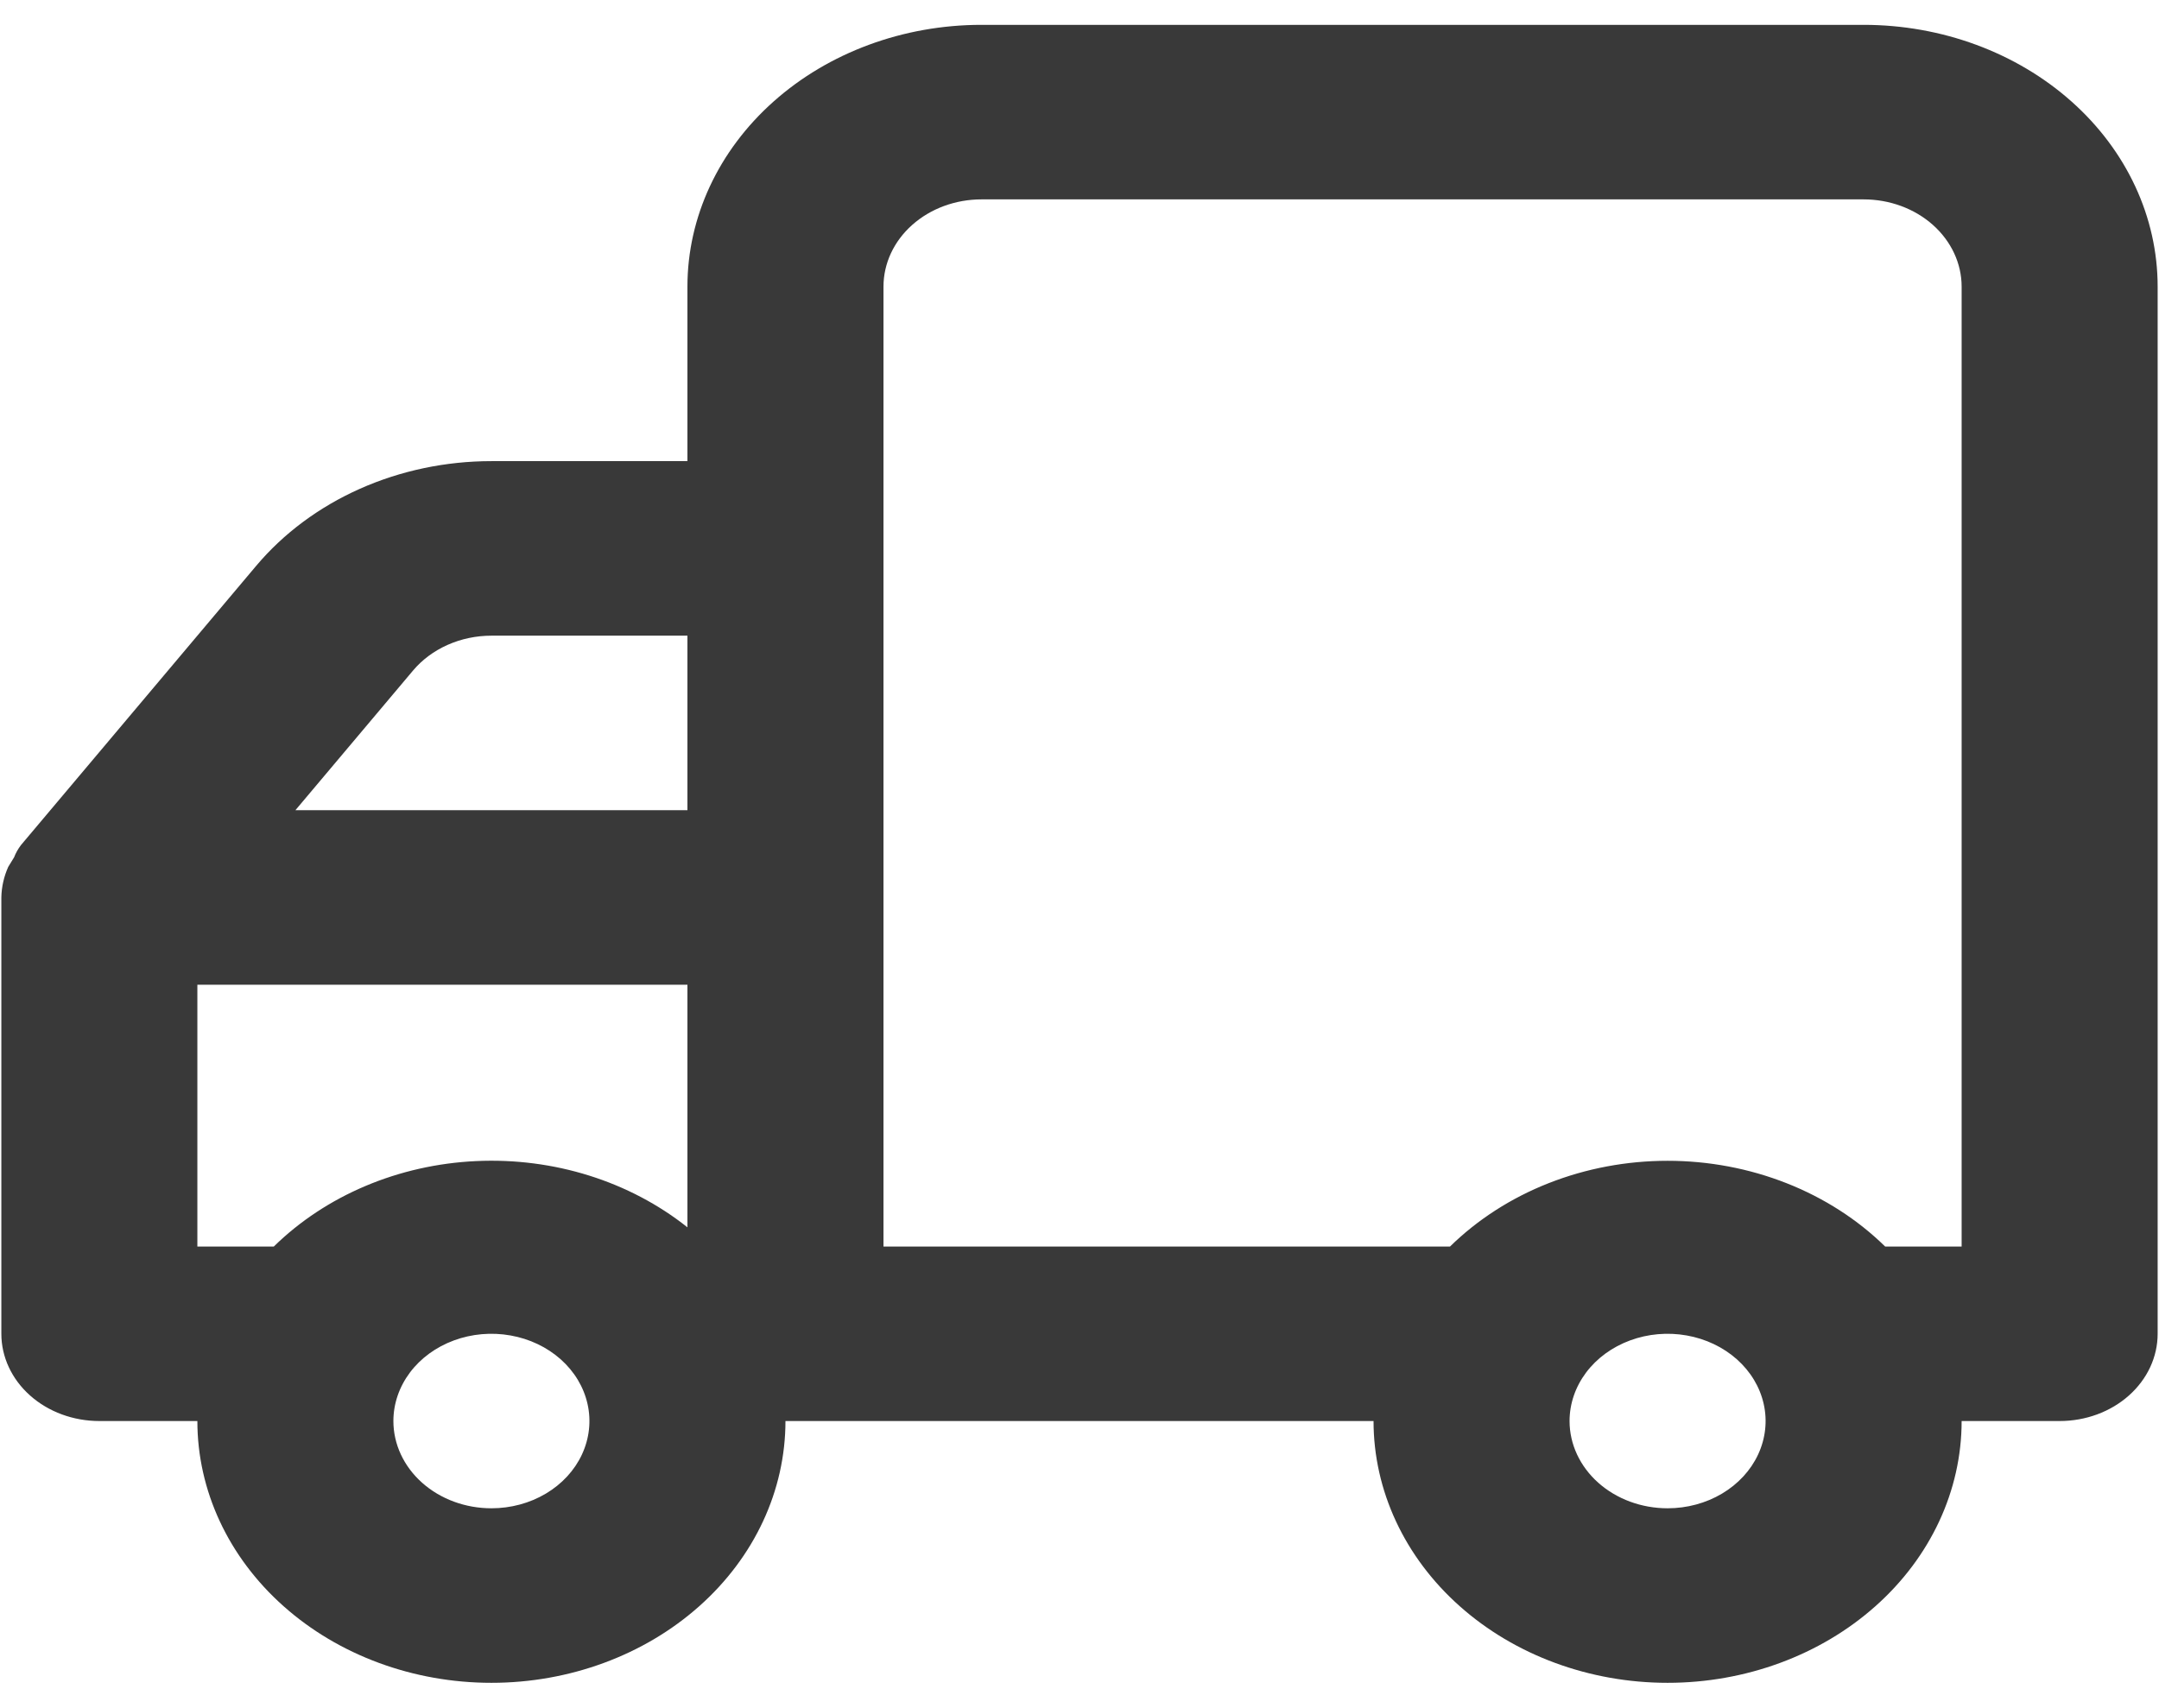 <svg width="67" height="53" viewBox="0 0 67 53" fill="none" xmlns="http://www.w3.org/2000/svg">
  <path d="M0.042 27.854V41.396C0.042 42.114 0.362 42.803 0.933 43.311C1.503 43.819 2.277 44.104 3.083 44.104H6.125C6.125 46.259 7.086 48.326 8.798 49.849C10.509 51.373 12.83 52.229 15.25 52.229C17.67 52.229 19.991 51.373 21.702 49.849C23.414 48.326 24.375 46.259 24.375 44.104H42.625C42.625 46.259 43.586 48.326 45.298 49.849C47.009 51.373 49.33 52.229 51.75 52.229C54.17 52.229 56.491 51.373 58.202 49.849C59.914 48.326 60.875 46.259 60.875 44.104H63.917C64.723 44.104 65.497 43.819 66.067 43.311C66.638 42.803 66.958 42.114 66.958 41.396V8.896C66.958 6.741 65.997 4.674 64.286 3.151C62.574 1.627 60.253 0.771 57.833 0.771H30.458C28.038 0.771 25.717 1.627 24.006 3.151C22.295 4.674 21.333 6.741 21.333 8.896V14.312H15.25C13.833 14.312 12.436 14.606 11.169 15.17C9.902 15.734 8.8 16.553 7.95 17.562L0.65 26.229C0.561 26.347 0.489 26.474 0.437 26.608L0.255 26.906C0.12 27.208 0.048 27.529 0.042 27.854ZM48.708 44.104C48.708 43.569 48.887 43.045 49.221 42.599C49.555 42.154 50.03 41.807 50.586 41.602C51.142 41.397 51.753 41.343 52.343 41.448C52.933 41.552 53.475 41.81 53.901 42.189C54.326 42.568 54.616 43.05 54.733 43.576C54.851 44.101 54.79 44.646 54.56 45.141C54.33 45.636 53.94 46.059 53.44 46.356C52.94 46.654 52.352 46.812 51.75 46.812C50.943 46.812 50.17 46.527 49.599 46.019C49.029 45.511 48.708 44.822 48.708 44.104ZM27.417 8.896C27.417 8.178 27.737 7.489 28.308 6.981C28.878 6.473 29.652 6.188 30.458 6.188H57.833C58.64 6.188 59.414 6.473 59.984 6.981C60.554 7.489 60.875 8.178 60.875 8.896V38.688H58.502C57.647 37.85 56.605 37.18 55.442 36.722C54.279 36.264 53.022 36.027 51.75 36.027C50.478 36.027 49.221 36.264 48.058 36.722C46.895 37.18 45.853 37.85 44.998 38.688H27.417V8.896ZM21.333 25.146H9.167L12.817 20.812C13.1 20.476 13.467 20.203 13.89 20.015C14.312 19.827 14.778 19.729 15.25 19.729H21.333V25.146ZM12.208 44.104C12.208 43.569 12.387 43.045 12.721 42.599C13.055 42.154 13.53 41.807 14.086 41.602C14.642 41.397 15.253 41.343 15.843 41.448C16.433 41.552 16.975 41.81 17.401 42.189C17.826 42.568 18.116 43.05 18.233 43.576C18.351 44.101 18.29 44.646 18.06 45.141C17.83 45.636 17.44 46.059 16.94 46.356C16.44 46.654 15.852 46.812 15.25 46.812C14.443 46.812 13.67 46.527 13.099 46.019C12.529 45.511 12.208 44.822 12.208 44.104ZM6.125 30.562H21.333V38.092C19.538 36.663 17.182 35.924 14.778 36.036C12.373 36.147 10.116 37.101 8.497 38.688H6.125V30.562Z" fill="#393939"></path>
</svg>